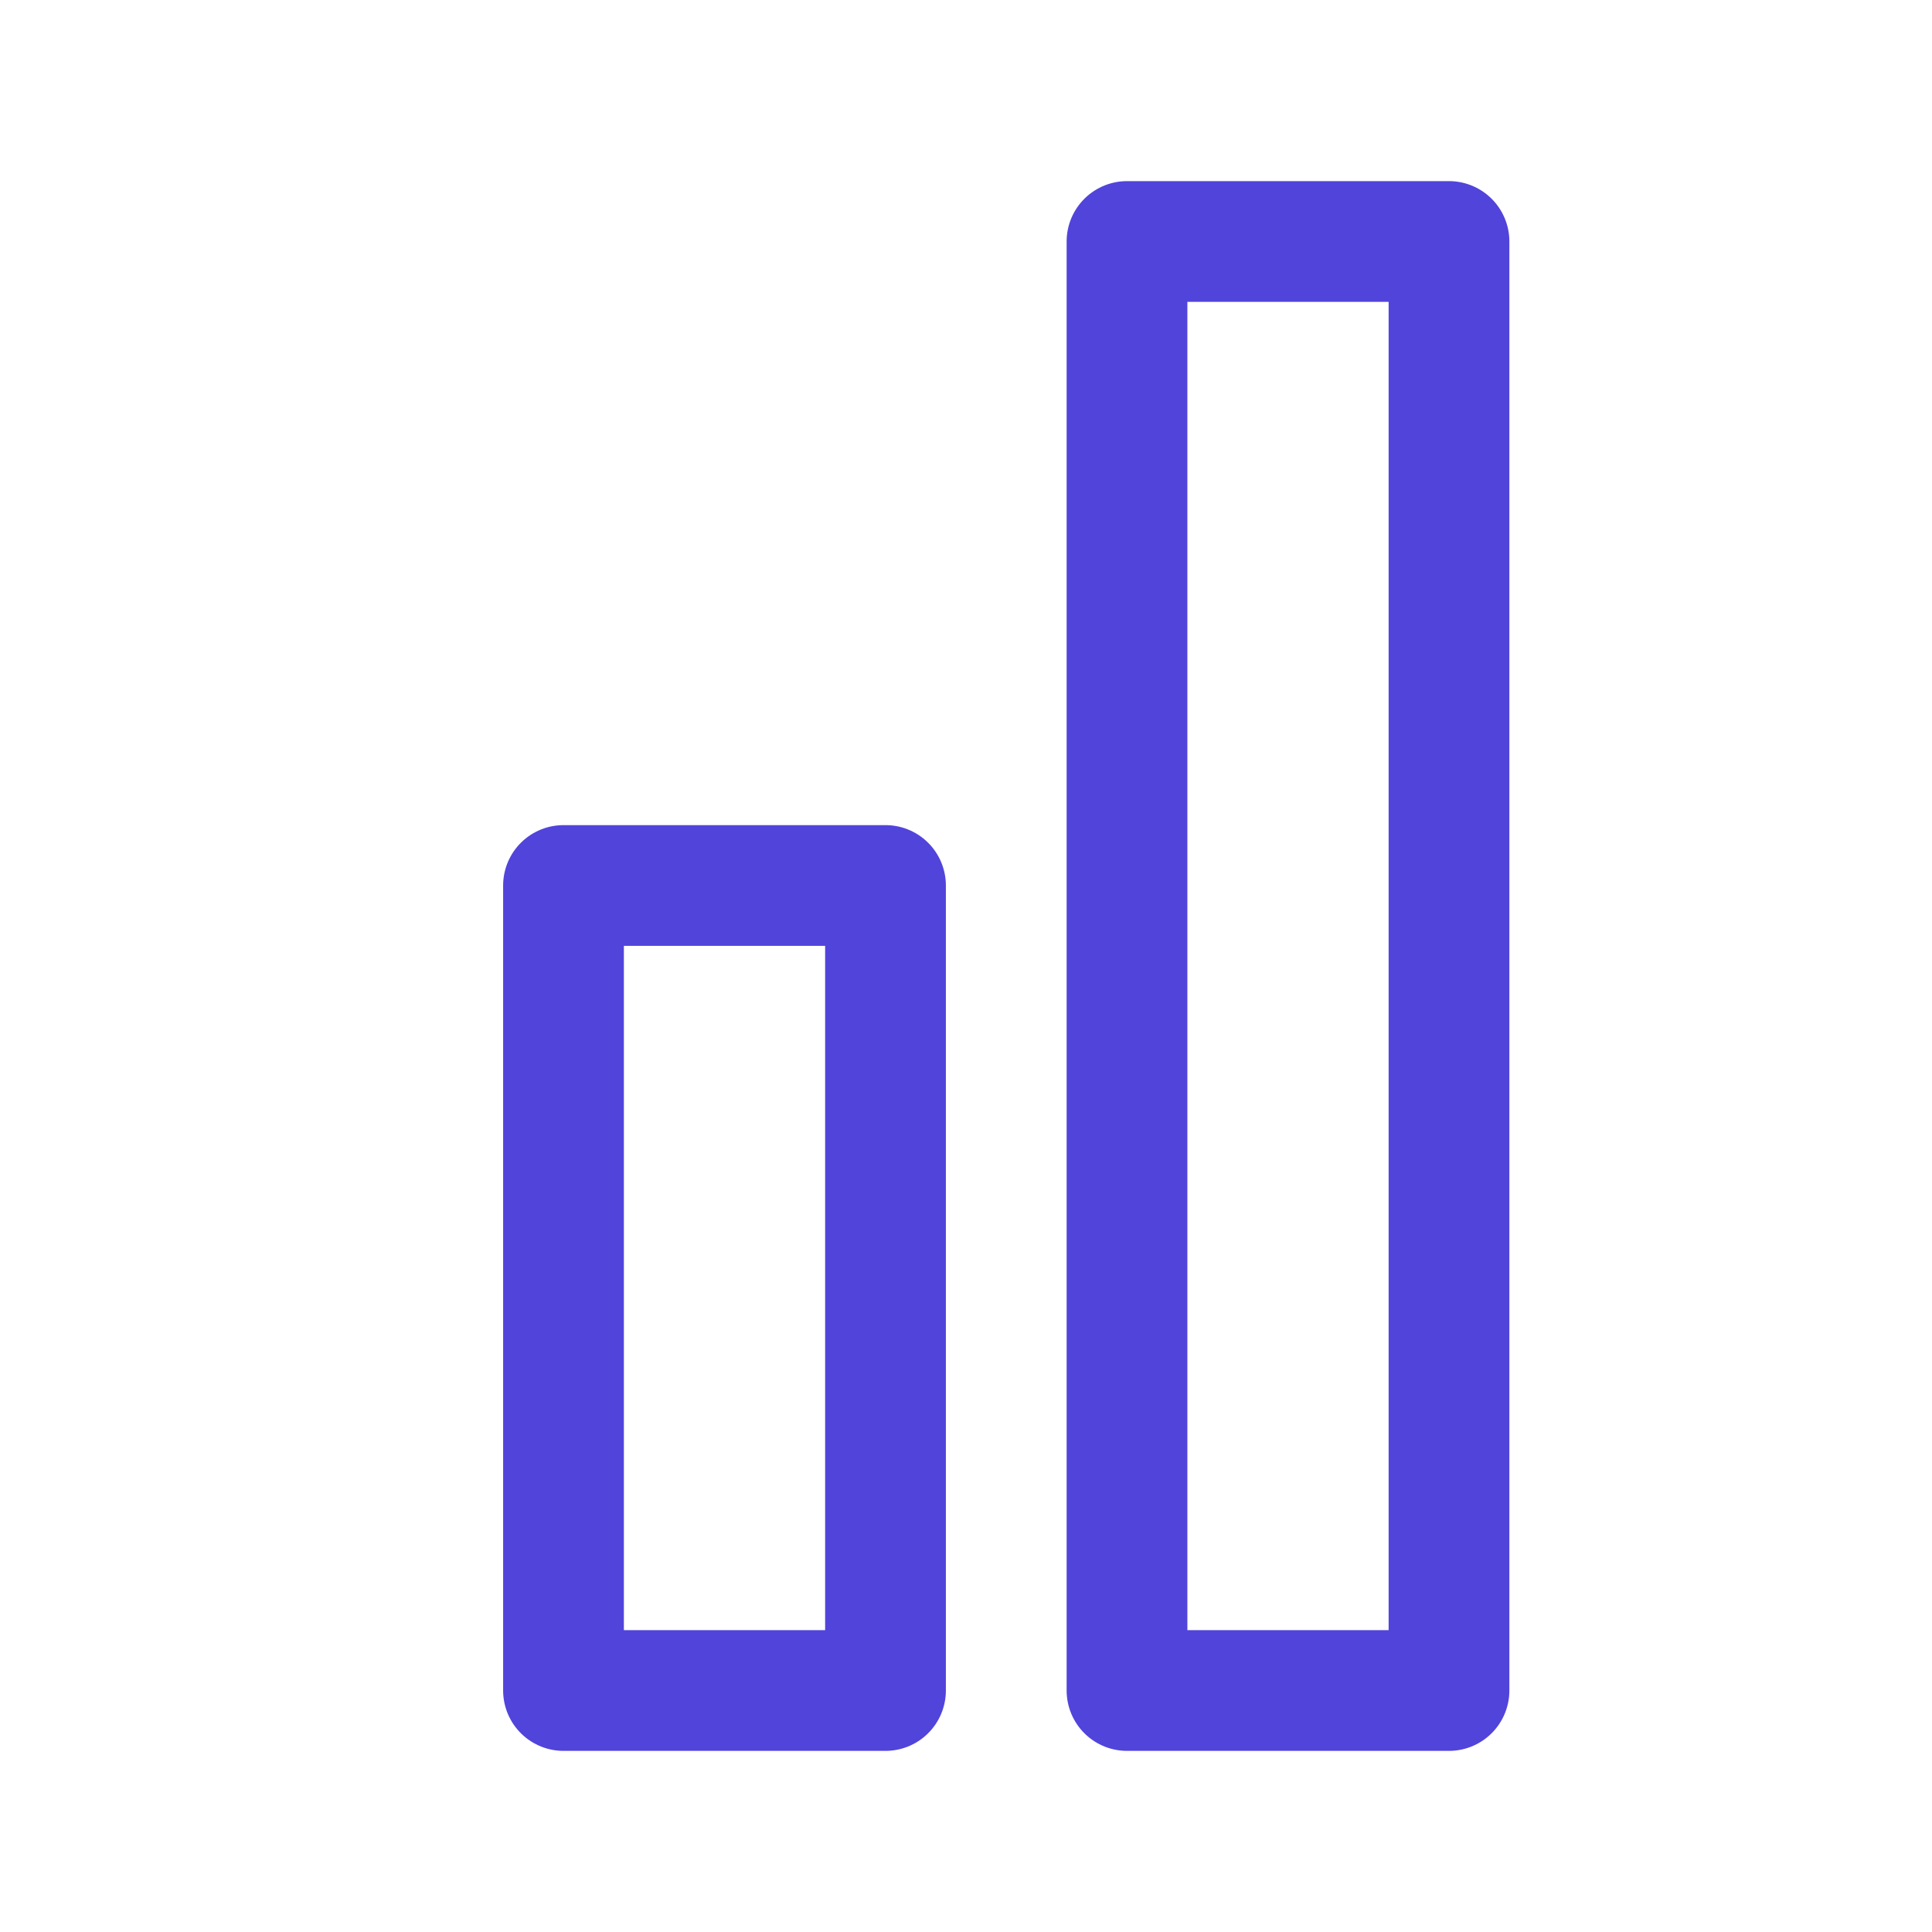 <svg width="24" height="24" viewBox="0 0 24 24" fill="none" xmlns="http://www.w3.org/2000/svg">
<rect x="14" y="3" width="4" height="18" stroke="#5144DB" stroke-width="1.5" stroke-linecap="round" stroke-linejoin="round"/>
<rect x="7" y="11" width="4" height="10" stroke="#5144DB" stroke-width="1.5" stroke-linecap="round" stroke-linejoin="round"/>
</svg>
